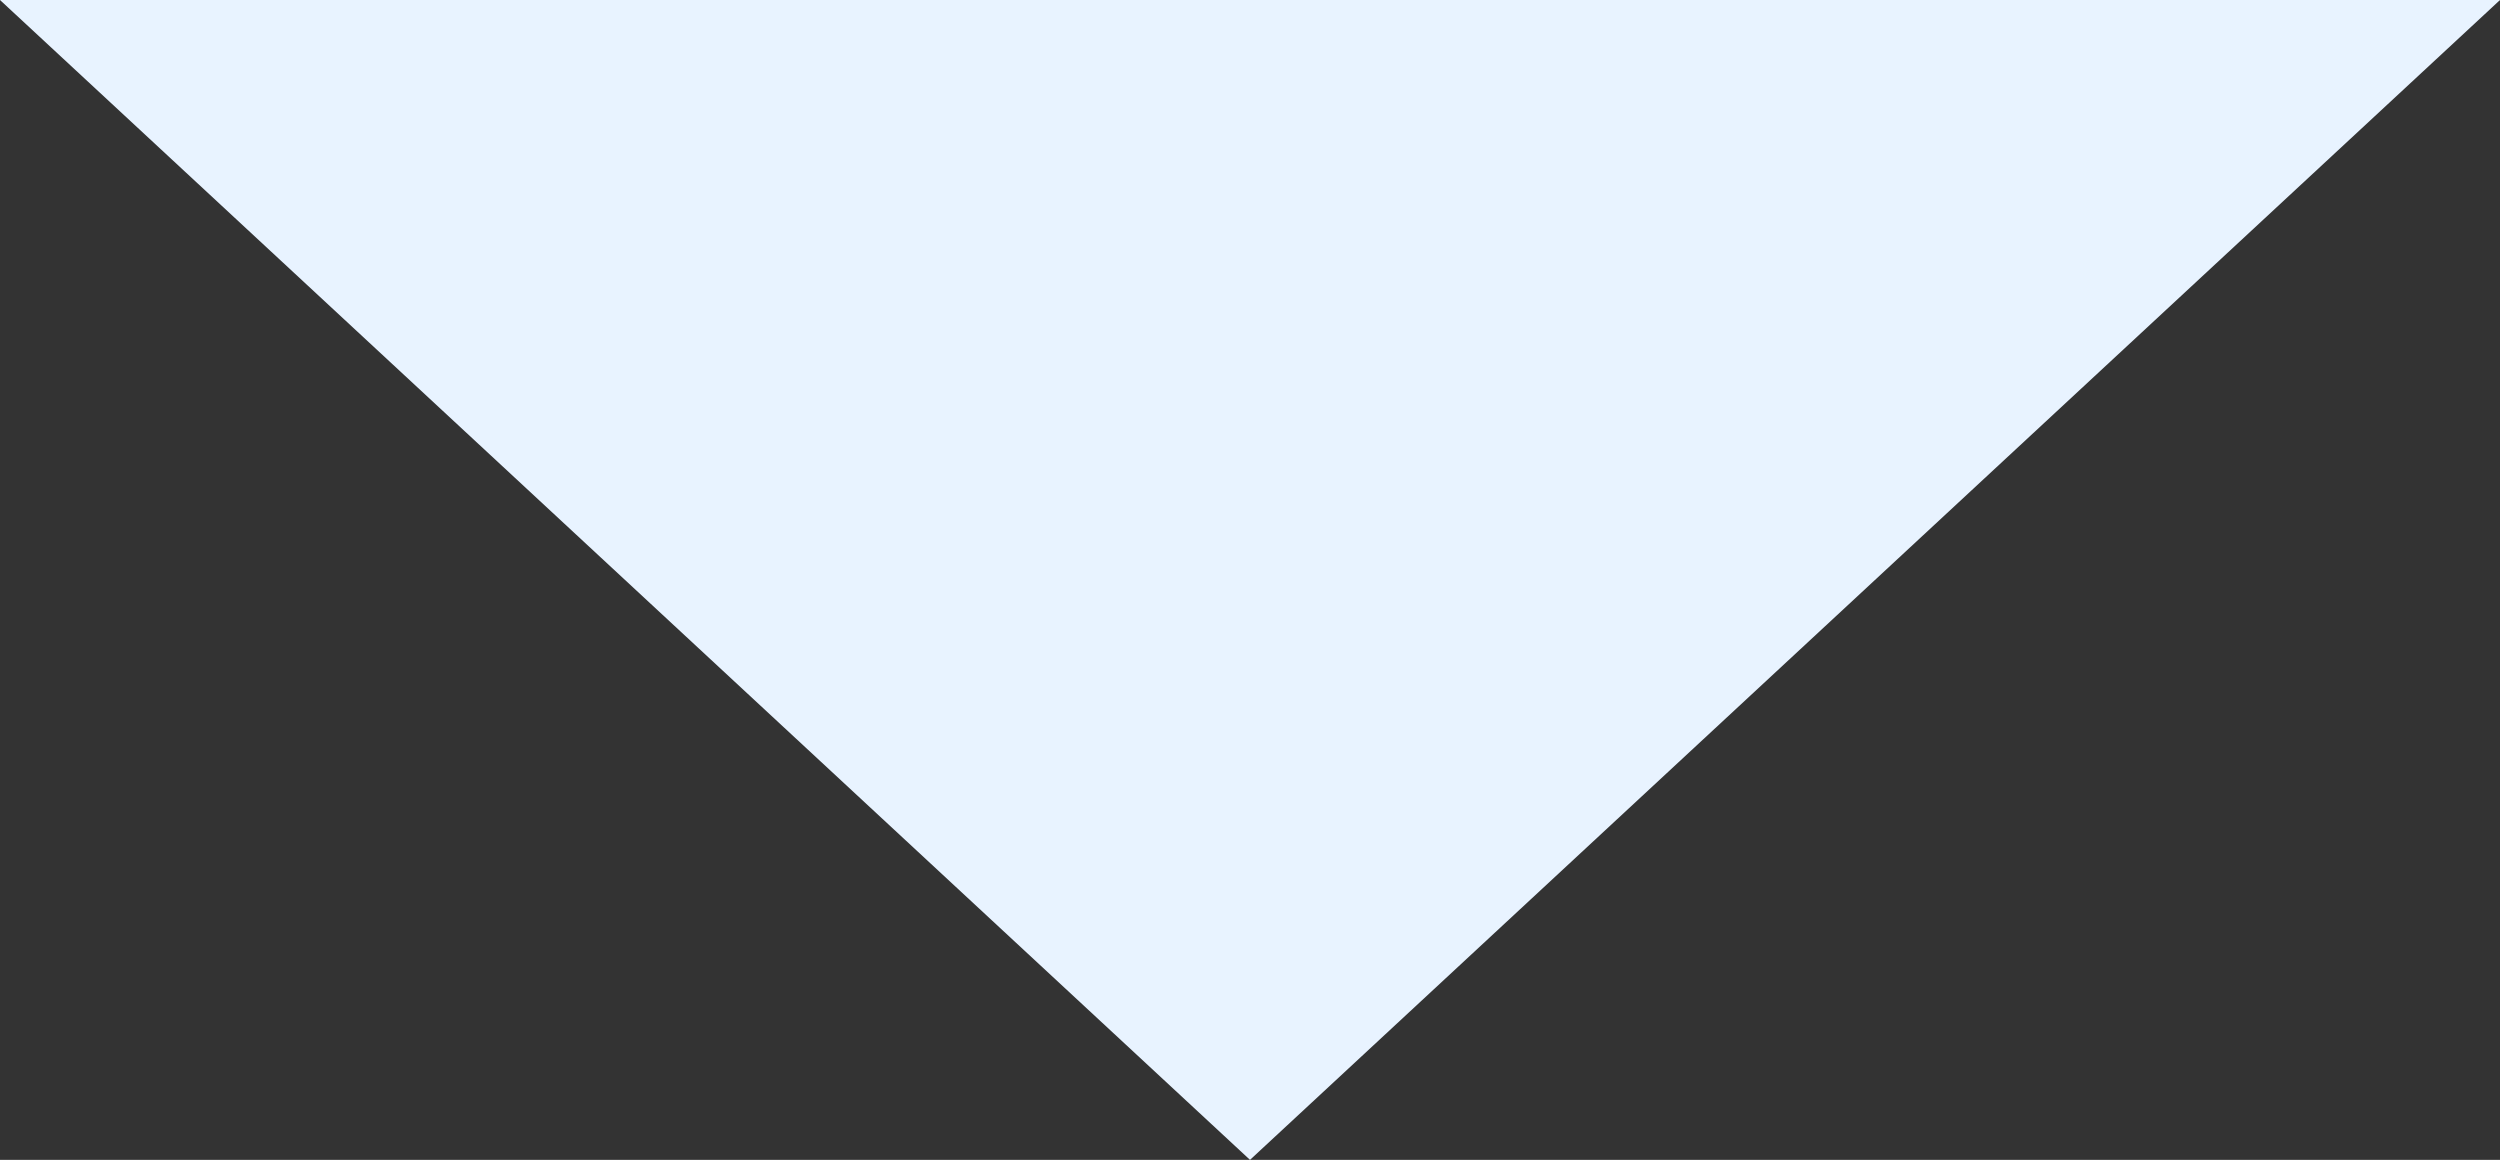 <?xml version="1.0" encoding="UTF-8" standalone="no"?>
<svg
   xmlns:dc="http://purl.org/dc/elements/1.1/"
   xmlns:cc="http://creativecommons.org/ns#"
   xmlns:rdf="http://www.w3.org/1999/02/22-rdf-syntax-ns#"
   xmlns:svg="http://www.w3.org/2000/svg"
   xmlns="http://www.w3.org/2000/svg"
   version="1.1"
   id="Слой_1"
   x="0px"
   y="0px"
   width="75.172"
   height="34.875"
   viewBox="0 0 75.172 34.875"
   enable-background="new 0 0 1920 50"
   xml:space="preserve"><rect x="0" y="0" width="75.172" height="34.875" fill="#333333" stroke="none"/><defs
     id="defs7" /><polygon
     stroke-miterlimit="10"
     points="922.953,7.813 960,42.188 997.047,7.813 "
     id="polygon3"
     style="fill:#e8f3ff;stroke:#e8f3ff;stroke-width:0.423;stroke-miterlimit:10;stroke-opacity:1"
     transform="translate(-922.414,-7.601)" /></svg>
